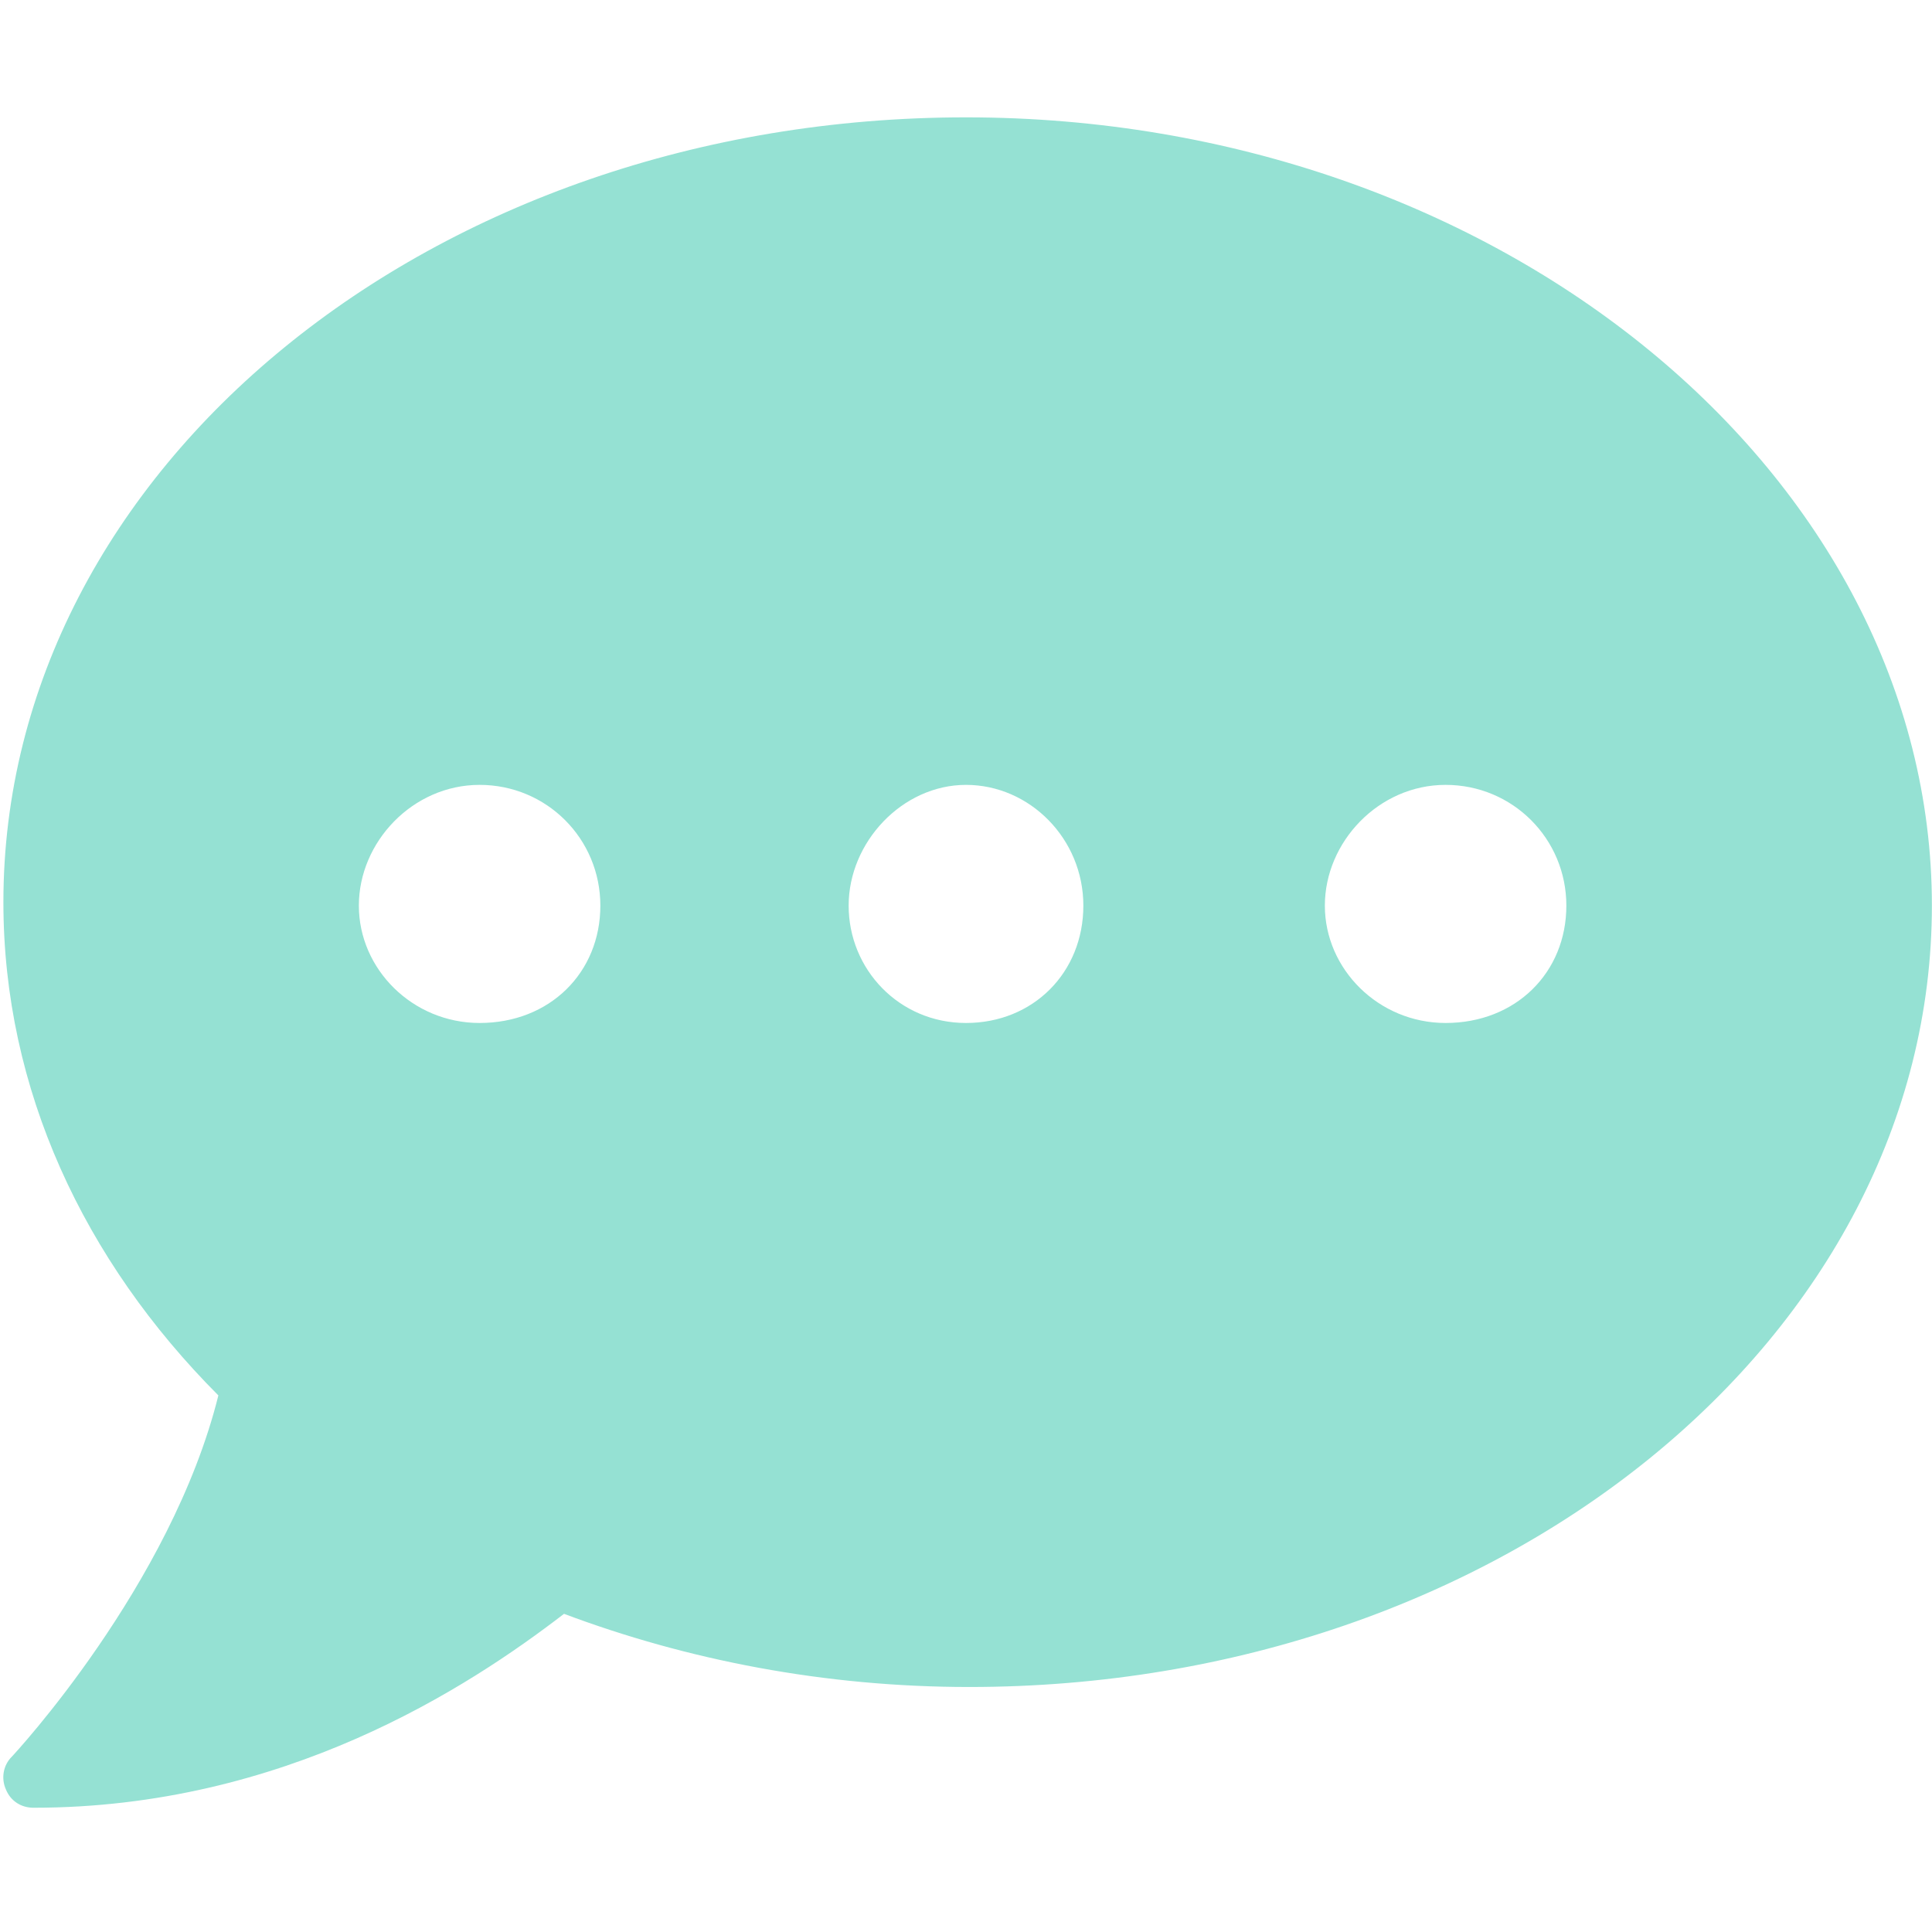<svg viewBox="0 0 512 512" xmlns="http://www.w3.org/2000/svg"><path d="M256 31.1C114.6 31.1.9 124.22.9 239.1c0 49.62 21.35 94.98 56.97 130.7-12.5 50.37-54.27 95.27-54.77 95.77-2.25 2.25-2.875 5.734-1.5 8.734 1.249 3 4.021 4.766 7.271 4.766 66.25 0 115.1-31.76 140.6-51.39 32.63 12.25 69.02 19.39 107.4 19.39 141.4 0 255.1-93.13 255.1-207.1S397.4 31.1 256 31.1zm-128.9 240c-17.75 0-32-14.25-32-31.1s14.25-32 32-32 32 14.25 32 32-13.4 31.1-32 31.1zm128.9 0c-17.75 0-31.1-14.25-31.1-31.1s14.25-32 31.1-32 31.1 14.25 31.1 32-13.3 31.1-31.1 31.1zm127.1 0c-17.75 0-32-14.25-32-31.1s14.25-32 32-32 32 14.25 32 32-13.4 31.1-32 31.1z" fill="#95e1d3" class="fill-000000"></path></svg>